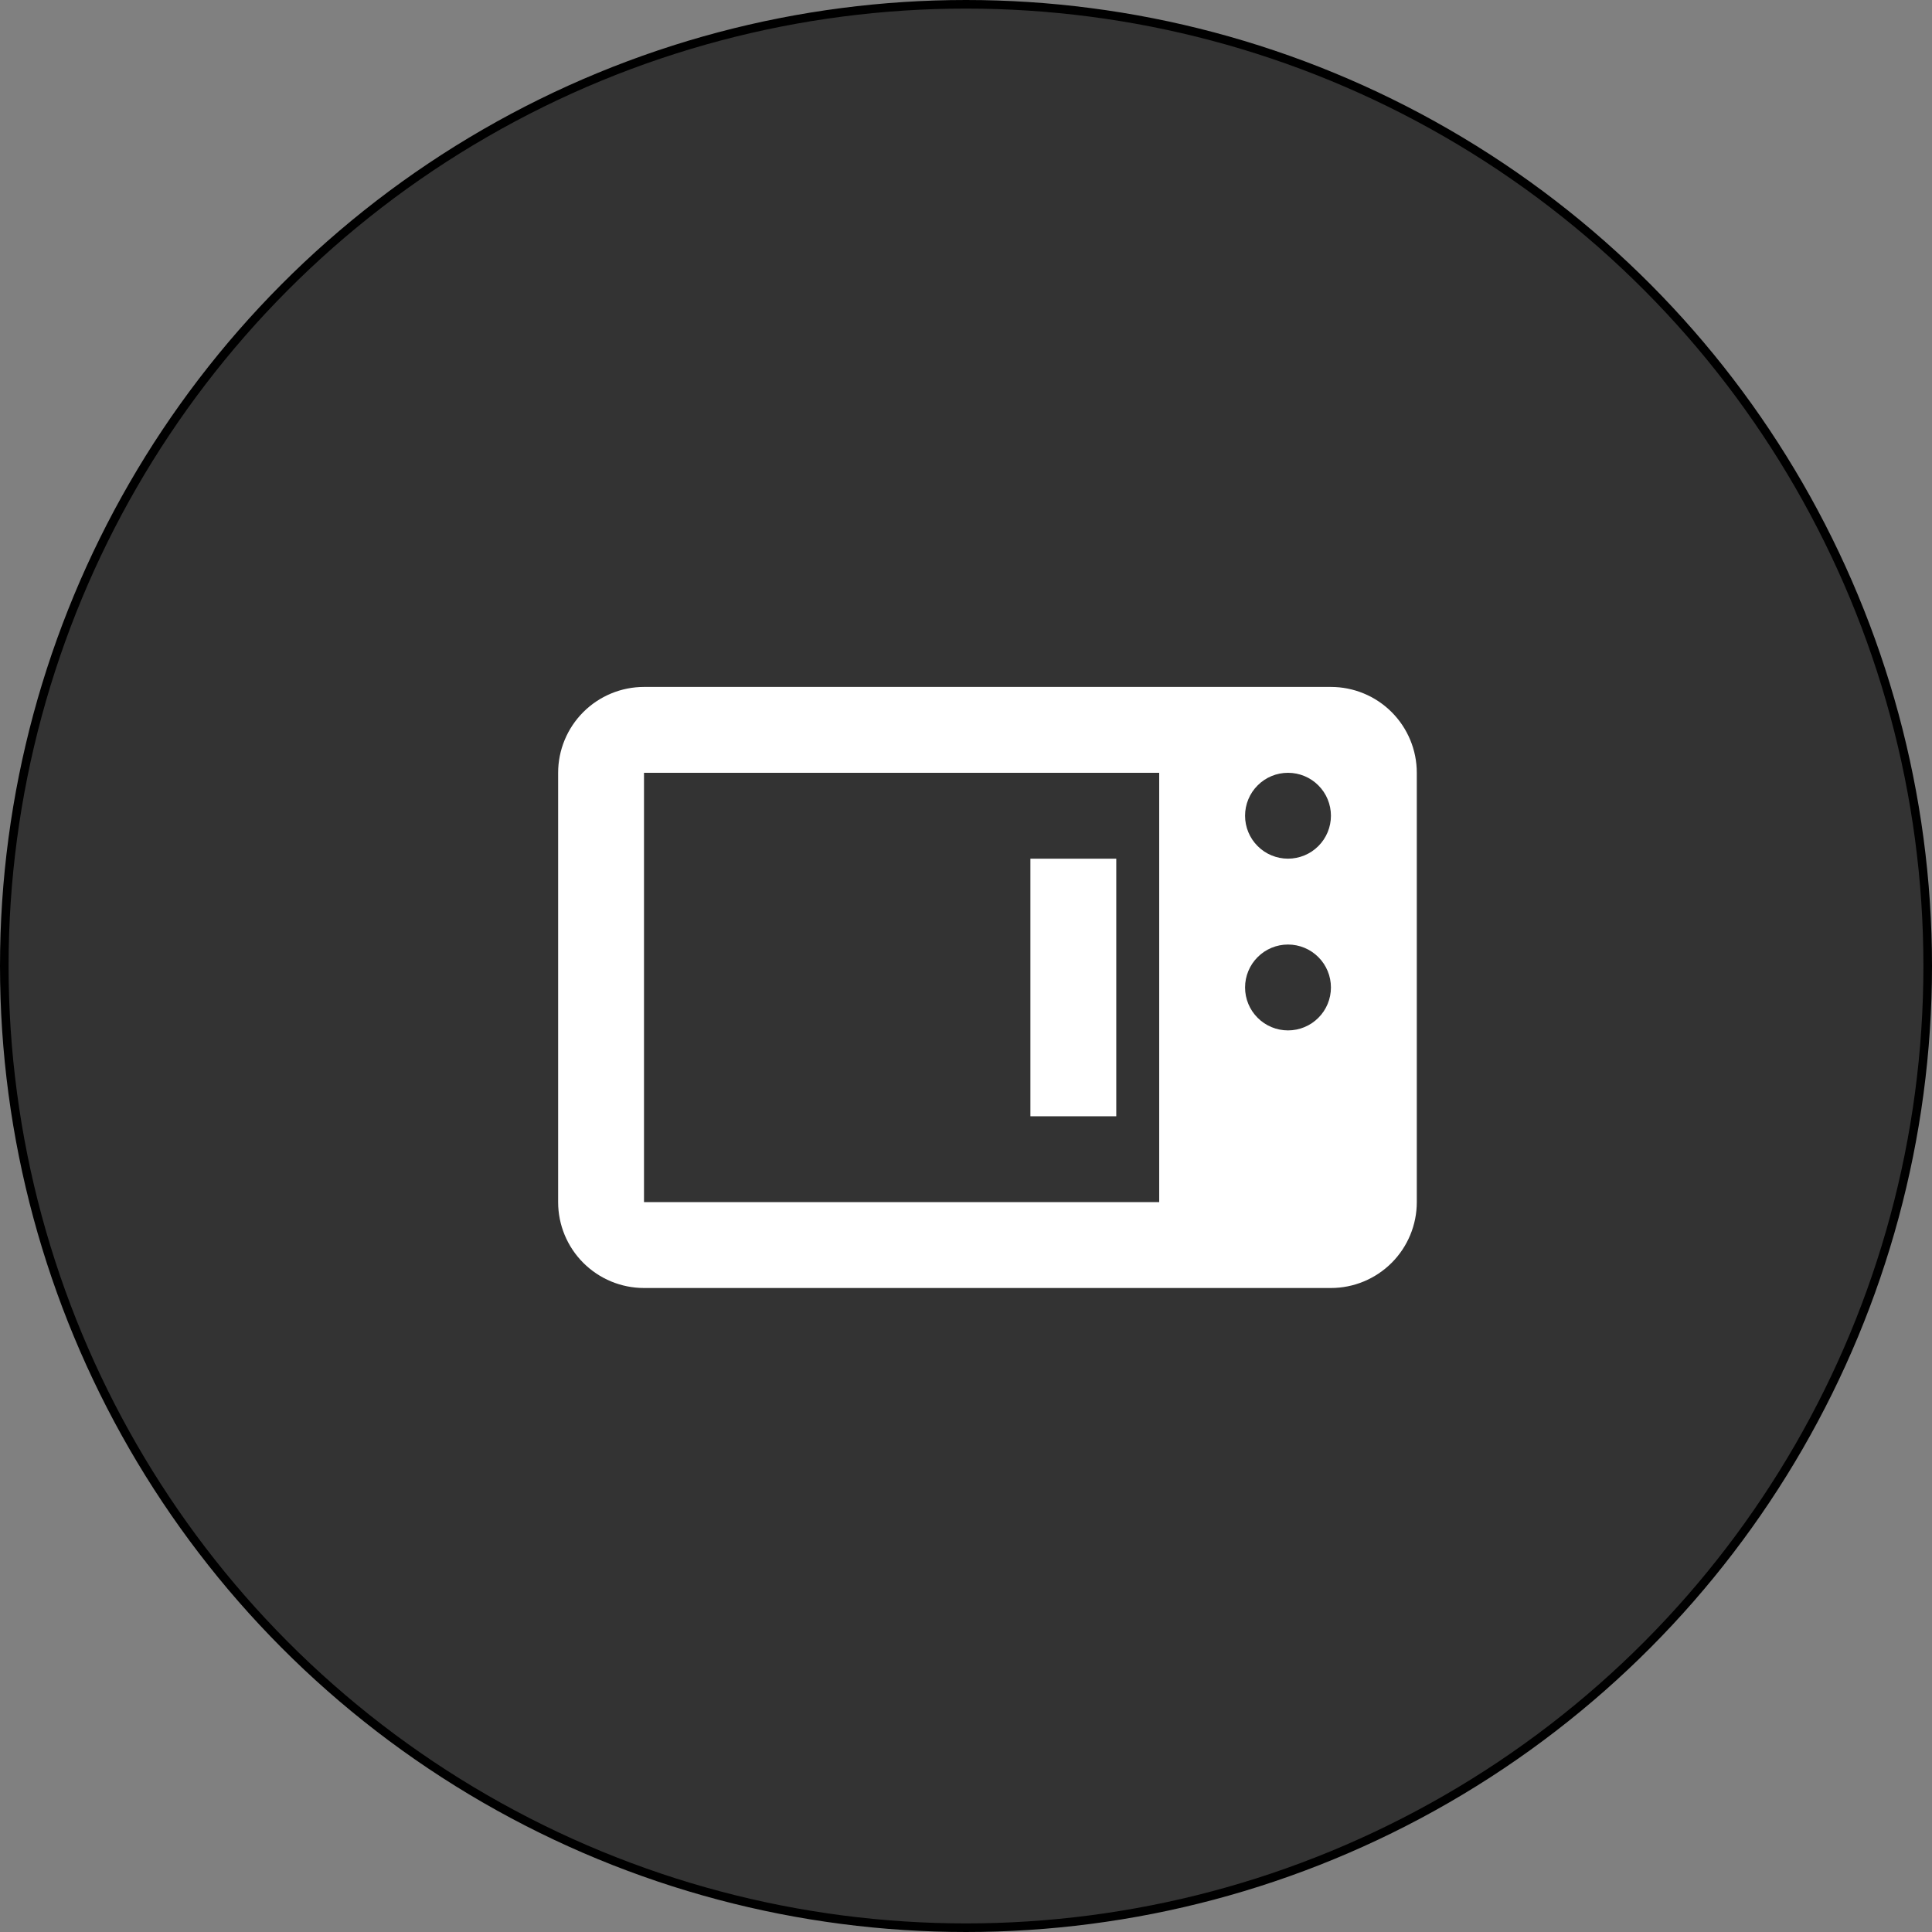 <svg width="45" height="45" viewBox="0 0 45 45" fill="none" xmlns="http://www.w3.org/2000/svg">
<rect x="0" y="0" width="45" height="45" fill="#808080" stroke="none"/>
<circle cx="22.5" cy="22.5" r="22.4" fill="#333333" stroke="black" stroke-width="0.2"/>
<path d="M15 16C14.47 16 13.961 16.211 13.586 16.586C13.211 16.961 13 17.47 13 18V28C13 28.53 13.211 29.039 13.586 29.414C13.961 29.789 14.47 30 15 30H31C31.53 30 32.039 29.789 32.414 29.414C32.789 29.039 33 28.53 33 28V18C33 17.47 32.789 16.961 32.414 16.586C32.039 16.211 31.53 16 31 16H15ZM15 18H27V28H15V18ZM30 18C30.265 18 30.52 18.105 30.707 18.293C30.895 18.48 31 18.735 31 19C31 19.265 30.895 19.52 30.707 19.707C30.52 19.895 30.265 20 30 20C29.735 20 29.48 19.895 29.293 19.707C29.105 19.52 29 19.265 29 19C29 18.735 29.105 18.48 29.293 18.293C29.48 18.105 29.735 18 30 18ZM24 20V26H26V20H24ZM30 22C30.265 22 30.52 22.105 30.707 22.293C30.895 22.48 31 22.735 31 23C31 23.265 30.895 23.52 30.707 23.707C30.52 23.895 30.265 24 30 24C29.735 24 29.48 23.895 29.293 23.707C29.105 23.52 29 23.265 29 23C29 22.735 29.105 22.48 29.293 22.293C29.48 22.105 29.735 22 30 22Z" fill="white"/>
</svg>
